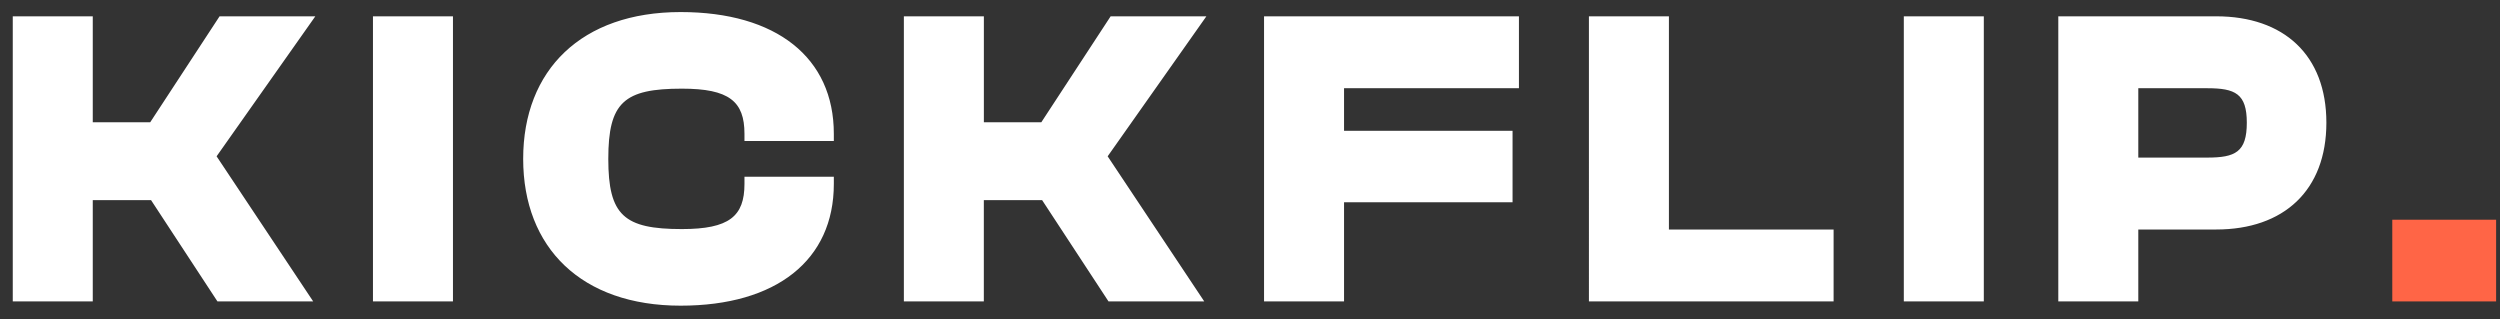 <svg xmlns="http://www.w3.org/2000/svg" fill="none" viewBox="0 0 141 18">
  <rect x="0" y="0" width="141" height="18" fill="#333333" stroke="none"/>
  <path fill="#ffffff" d="M5.232 17H.72V.92h4.512v5.976h3.24L12.384.92h5.4l-5.568 7.896L17.664 17h-5.4L8.52 11.288H5.232V17Zm20.315 0h-4.512V.92h4.512V17Zm12.84.24c-5.591 0-8.88-3.264-8.88-8.28S32.797.68 38.388.68c5.4 0 8.64 2.568 8.64 6.864v.408h-5.04v-.408C41.988 5.72 41.125 5 38.46 5c-3.264 0-4.152.768-4.152 3.96s.888 3.96 4.152 3.96c2.664 0 3.528-.72 3.528-2.544v-.408h5.04v.408c0 4.296-3.24 6.864-8.64 6.864ZM55.49 17h-4.512V.92h4.512v5.976h3.24L62.64.92h5.4l-5.568 7.896L67.92 17h-5.4l-3.744-5.712h-3.288V17Zm20.314 0h-4.512V.92h14.376v4.056h-9.864v2.4h9.504v4.032h-9.504V17Zm27.611 0h-13.8V.92h4.512v12.024h9.288V17Zm8.472 0h-4.512V.92h4.512V17Zm8.713 0h-4.512V.92h8.904c3.816 0 6.216 2.184 6.216 6s-2.4 6.024-6.216 6.024h-4.392V17Zm3.888-12.024h-3.888v3.912h3.888c1.584 0 2.232-.312 2.232-1.968 0-1.632-.648-1.944-2.232-1.944Z"/>
  <path fill="#FF6546" d="M140.781 17h-5.856v-4.608h5.856V17Z"/>
</svg>